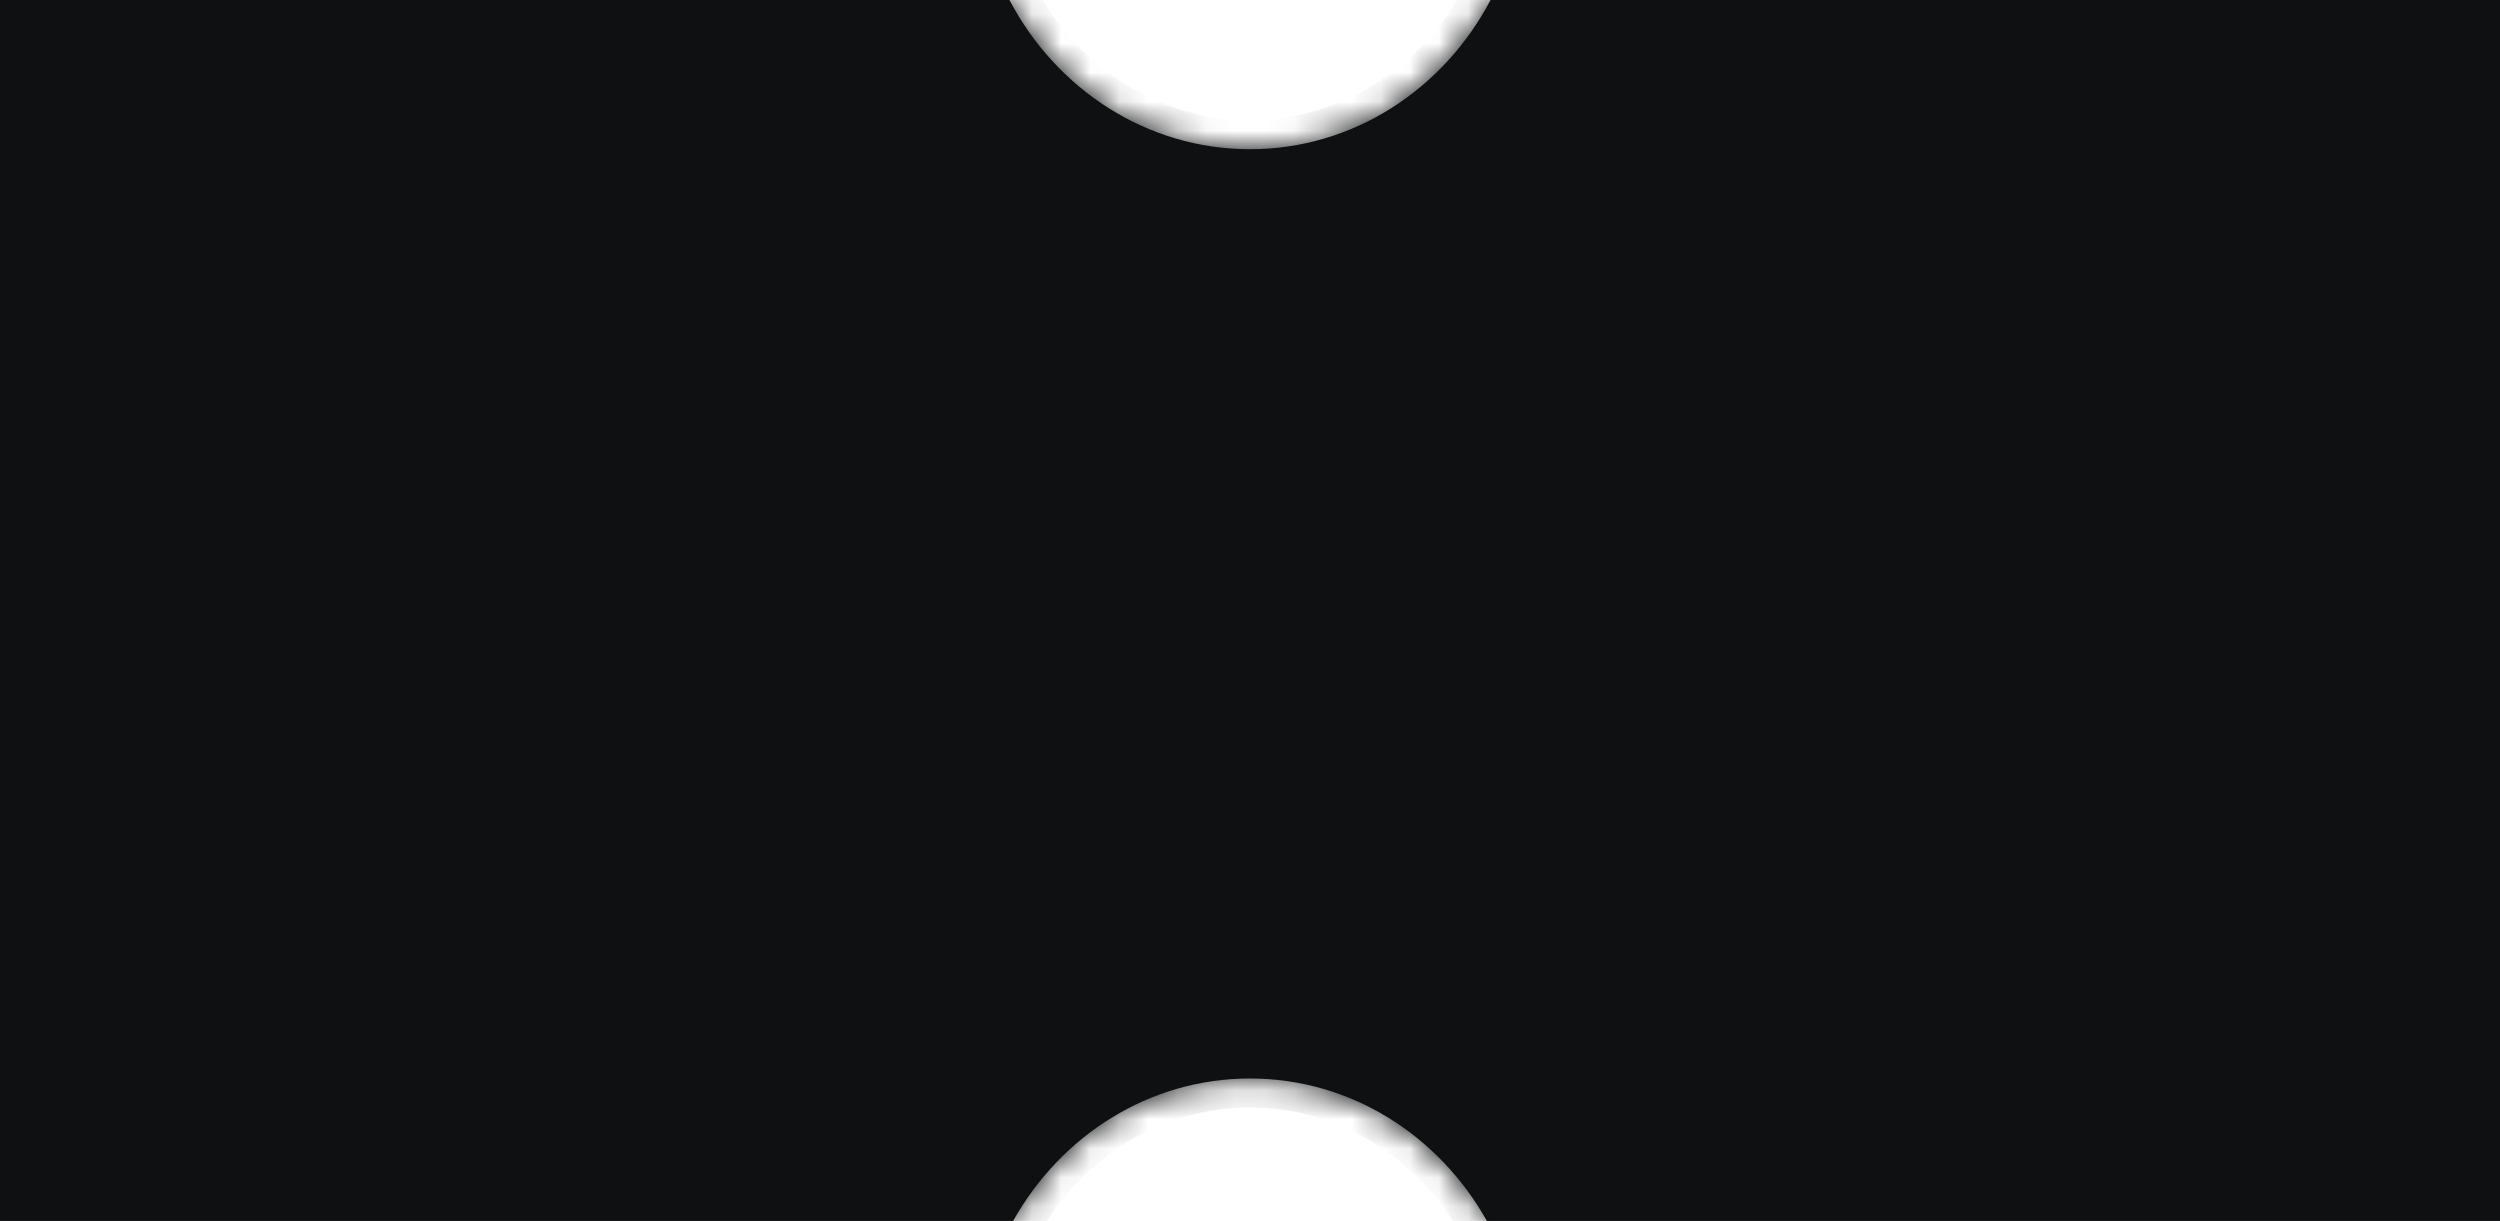 <svg width="258" height="126" viewBox="0 0 86 42" fill="none" xmlns="http://www.w3.org/2000/svg"><g id="Subtract"><mask id="path-1-inside-1_1257_6251" fill="white"><path fill-rule="evenodd" clip-rule="evenodd" d="M0 0L34.725 0C36.333 3.06 39.436 5.133 43 5.133C46.564 5.133 49.667 3.06 51.275 0L86 0V42L51.148 42C49.508 39.068 46.473 37.1 43 37.1C39.527 37.1 36.492 39.068 34.852 42H0L0 0Z" /></mask><path fill-rule="evenodd" clip-rule="evenodd" d="M0 0L34.725 0C36.333 3.06 39.436 5.133 43 5.133C46.564 5.133 49.667 3.06 51.275 0L86 0V42L51.148 42C49.508 39.068 46.473 37.1 43 37.1C39.527 37.1 36.492 39.068 34.852 42H0L0 0Z" fill="#0F1012" /><path d="M34.725 0L35.61 -0.465L35.329 -1H34.725V0ZM0 0L0 -1H-1V0L0 0ZM51.275 0V-1H50.671L50.39 -0.465L51.275 0ZM86 0L87 0V-1H86V0ZM86 42V43H87V42H86ZM51.148 42L50.276 42.488L50.562 43H51.148V42ZM34.852 42V43H35.438L35.724 42.488L34.852 42ZM0 42H-1L-1 43H0L0 42ZM34.725 -1L0 -1L0 1L34.725 1V-1ZM43 4.133C39.84 4.133 37.061 2.296 35.61 -0.465L33.84 0.465C35.605 3.825 39.032 6.133 43 6.133V4.133ZM50.39 -0.465C48.939 2.296 46.16 4.133 43 4.133V6.133C46.968 6.133 50.395 3.825 52.16 0.465L50.39 -0.465ZM86 -1L51.275 -1V1L86 1V-1ZM87 42V0L85 0V42H87ZM51.148 43L86 43V41L51.148 41V43ZM43 38.1C46.08 38.1 48.796 39.844 50.276 42.488L52.021 41.512C50.219 38.292 46.866 36.1 43 36.1V38.1ZM35.724 42.488C37.204 39.844 39.92 38.1 43 38.1V36.1C39.134 36.1 35.781 38.292 33.979 41.512L35.724 42.488ZM0 43H34.852V41H0L0 43ZM-1 0L-1 42H1L1 0L-1 0Z" fill="#0F1012" mask="url(#path-1-inside-1_1257_6251)" /></g></svg>